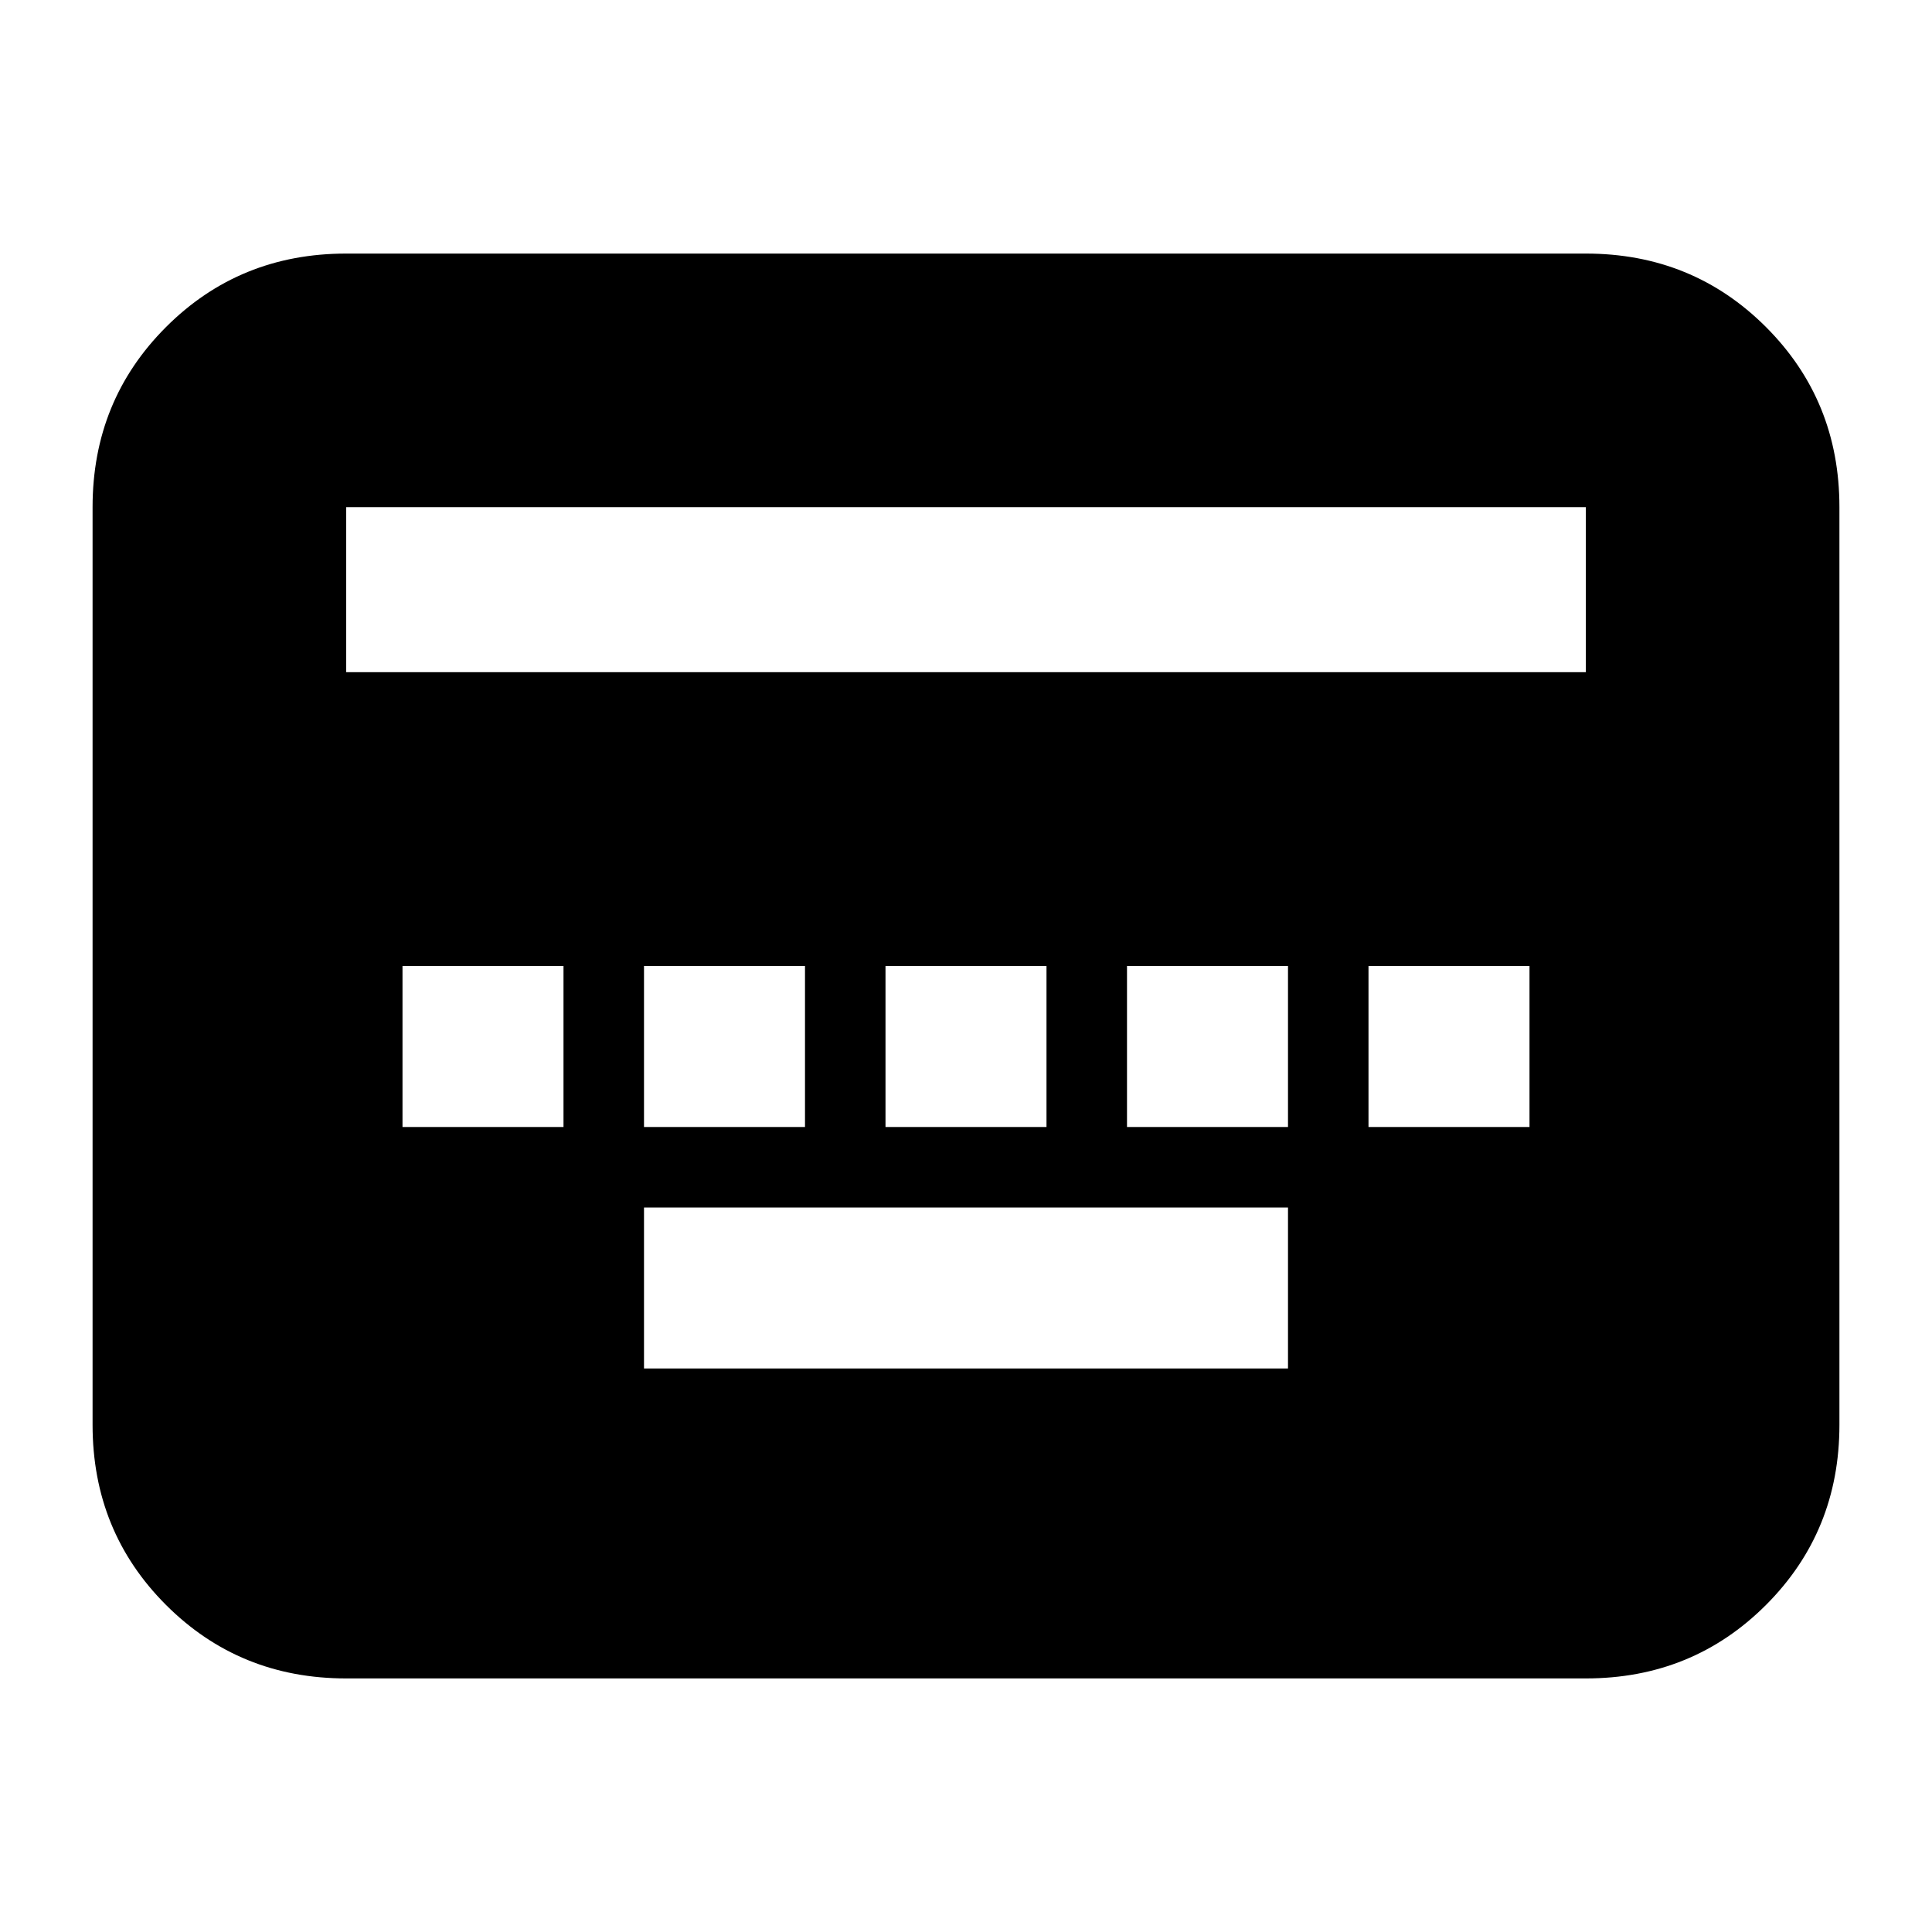 <svg xmlns="http://www.w3.org/2000/svg" height="24" viewBox="0 -960 960 960" width="24"><path d="M320-280h320v-80H320v80ZM200-400h80v-80h-80v80Zm120 0h80v-80h-80v80Zm120 0h80v-80h-80v80Zm120 0h80v-80h-80v80Zm120 0h80v-80h-80v80ZM172-126q-53 0-89.5-36.5T46-252v-456q0-53 36.5-89.5T172-834h616q53 0 89.5 36.5T914-708v456q0 53-36.5 89.5T788-126H172Zm0-500h616v-82H172v82Z"/></svg>